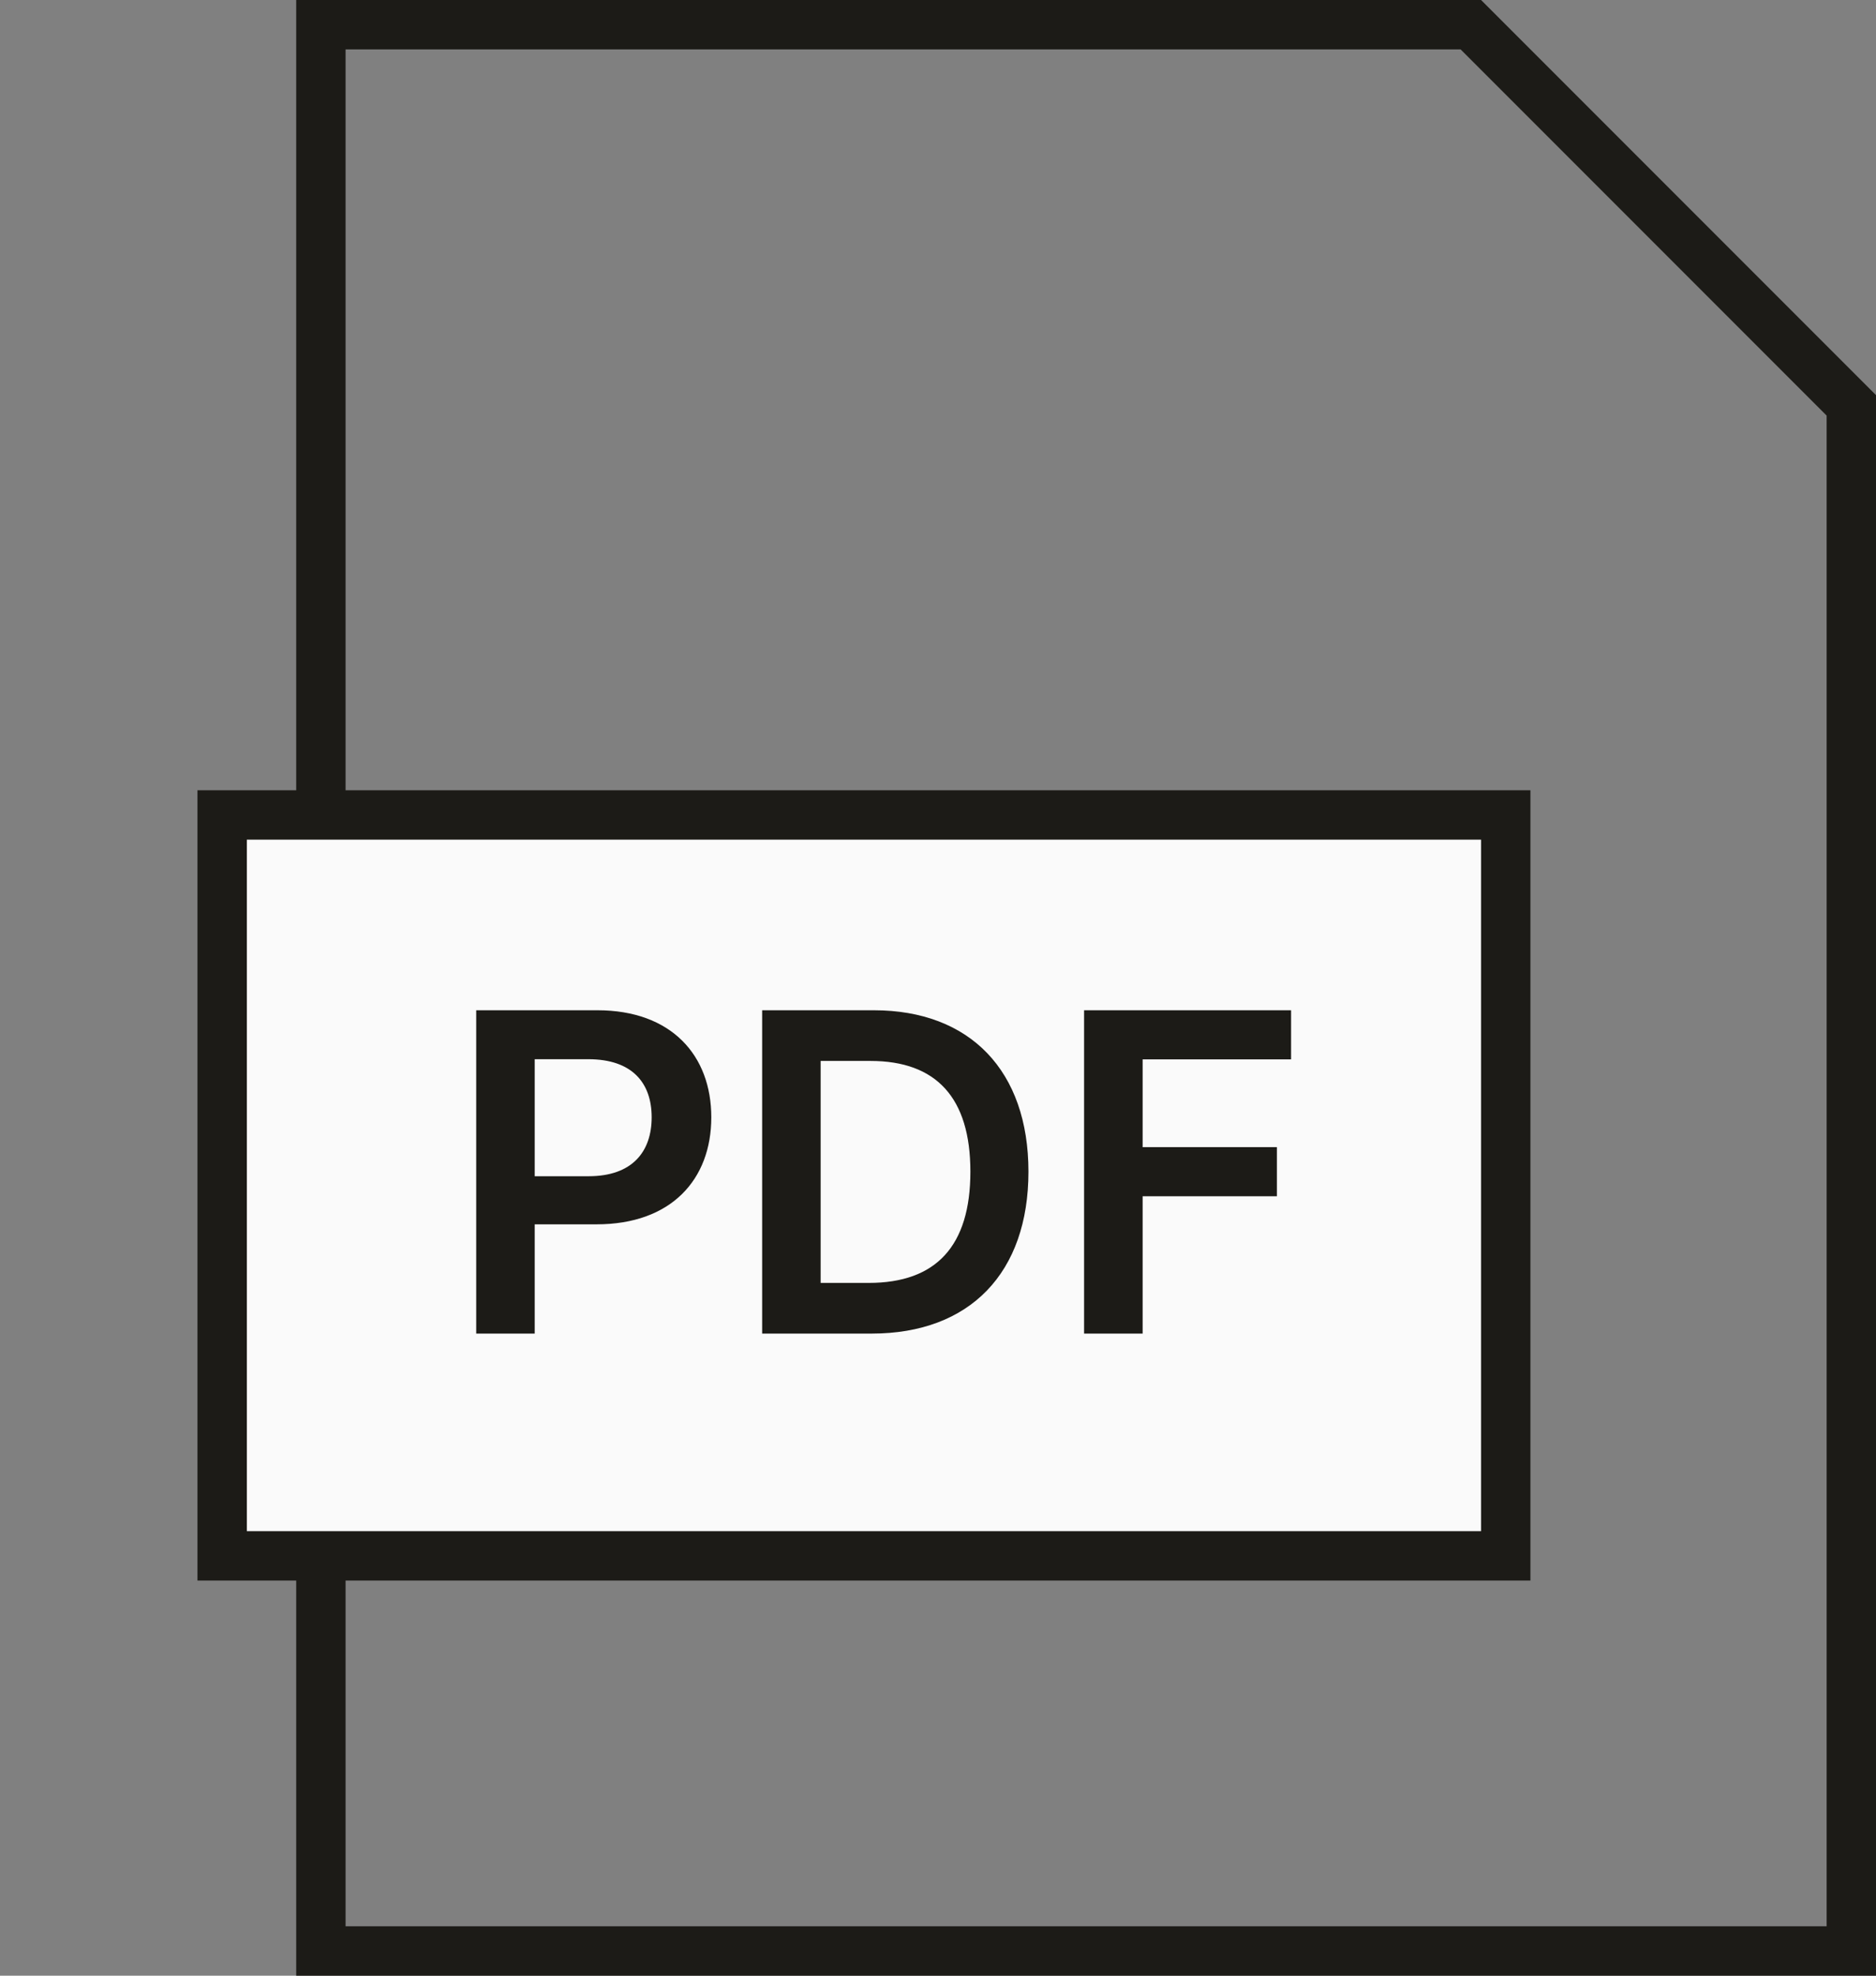 <svg id="icon-pdf" viewBox="0 0 38 40" fill="none" xmlns="http://www.w3.org/2000/svg">
<rect x="0" y="0" width="38" height="40" fill="#808080" stroke="none"/>
<path d="M6.5 0.5H29.793L37.5 8.207V39.5H6.5V0.5Z" stroke="#1C1B17"/>
<rect x="4.5" y="16.5" width="26" height="15" fill="#FAFAFA" stroke="#1C1B17"/>
<path d="M9.646 27H10.831V24.788H12.084C13.596 24.788 14.408 23.881 14.408 22.621C14.408 21.372 13.605 20.454 12.1 20.454H9.646V27ZM10.831 23.814V21.445H11.918C12.806 21.445 13.2 21.925 13.2 22.621C13.2 23.318 12.806 23.814 11.924 23.814H10.831ZM17.656 27C19.65 27 20.832 25.766 20.832 23.721C20.832 21.682 19.65 20.454 17.7 20.454H15.438V27H17.656ZM16.623 25.974V21.48H17.633C18.963 21.48 19.656 22.222 19.656 23.721C19.656 25.226 18.963 25.974 17.598 25.974H16.623ZM21.959 27H23.145V24.22H25.865V23.226H23.145V21.448H26.152V20.454H21.959V27Z" fill="#1C1B17"/>
</svg>
